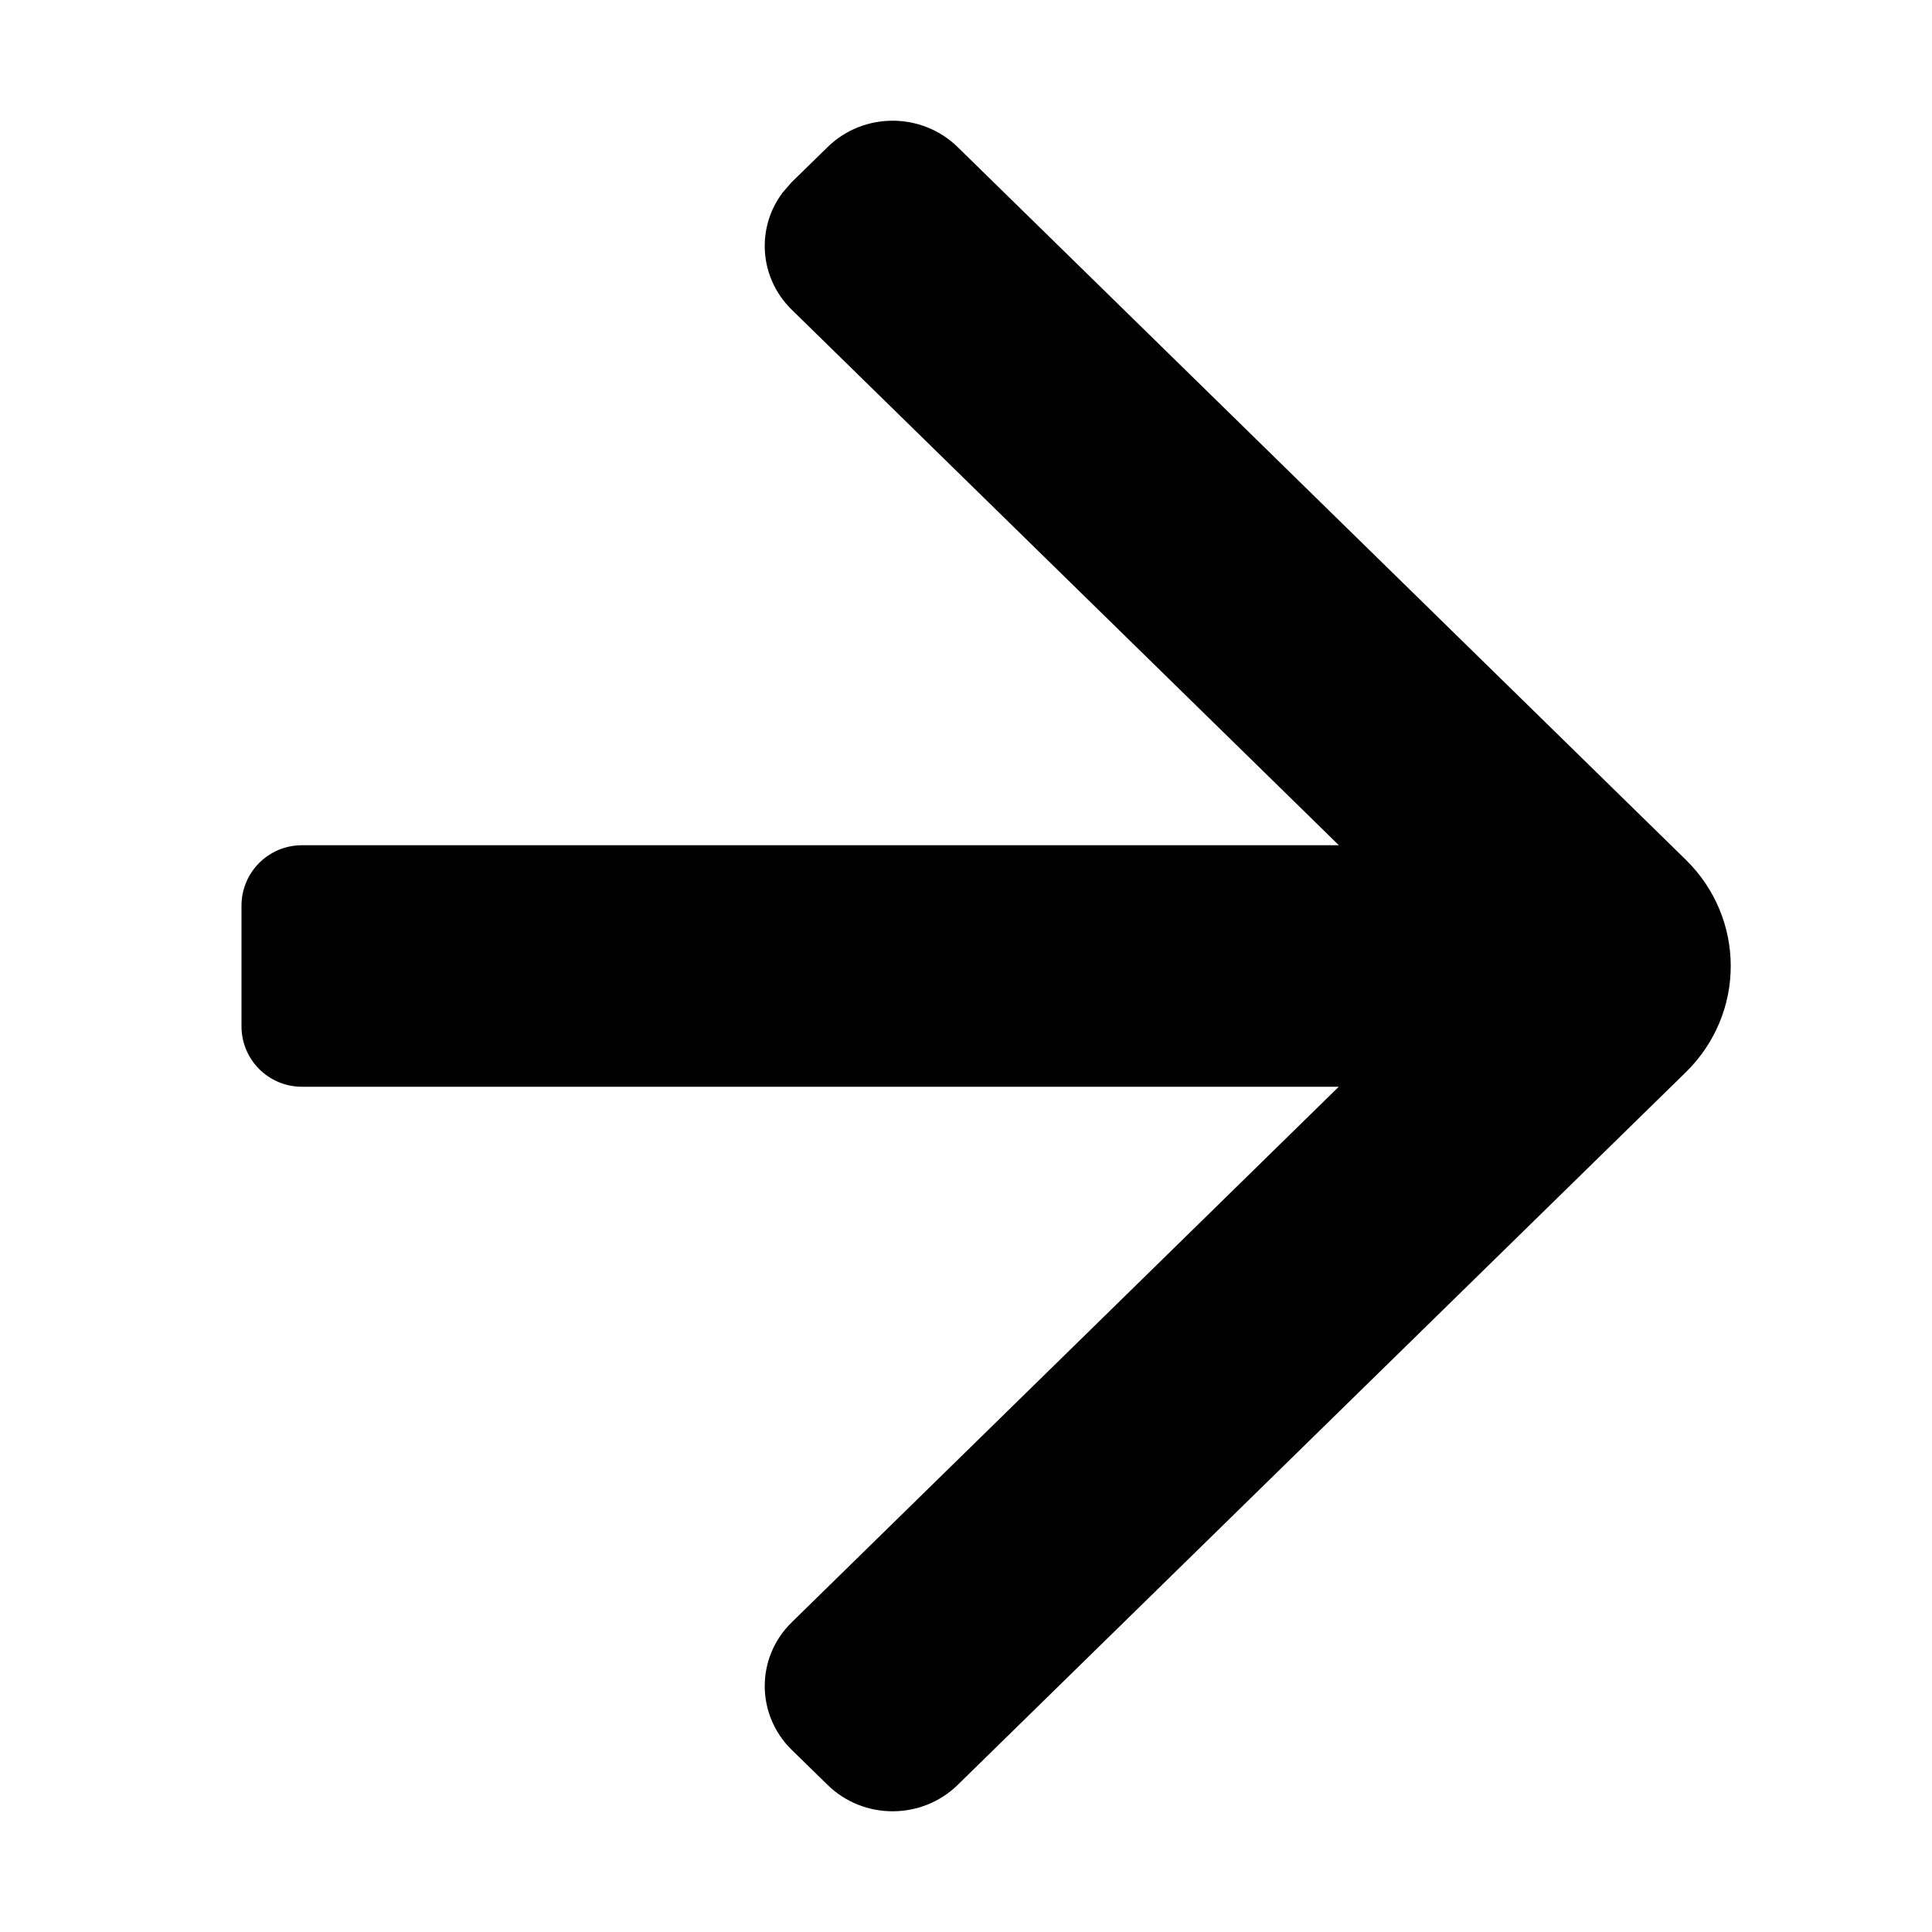 <svg xmlns="http://www.w3.org/2000/svg" width="16" height="16" viewBox="0 0 16 16">
  <path d="M6.854,1.218 C7.151,0.927 7.633,0.927 7.931,1.218 L7.931,1.218 L13.962,7.121 C14.457,7.607 14.457,8.393 13.962,8.879 L13.962,8.879 L7.931,14.782 C7.633,15.073 7.151,15.073 6.854,14.782 L6.854,14.782 L6.556,14.491 C6.259,14.199 6.259,13.727 6.556,13.436 L6.556,13.436 L11.087,9 L2.5,9 C2.224,9 2,8.776 2,8.5 L2,7.5 C2,7.224 2.224,7 2.5,7 L11.088,7 L6.556,2.564 C6.286,2.299 6.261,1.885 6.483,1.593 L6.556,1.509 Z"/>
</svg>
